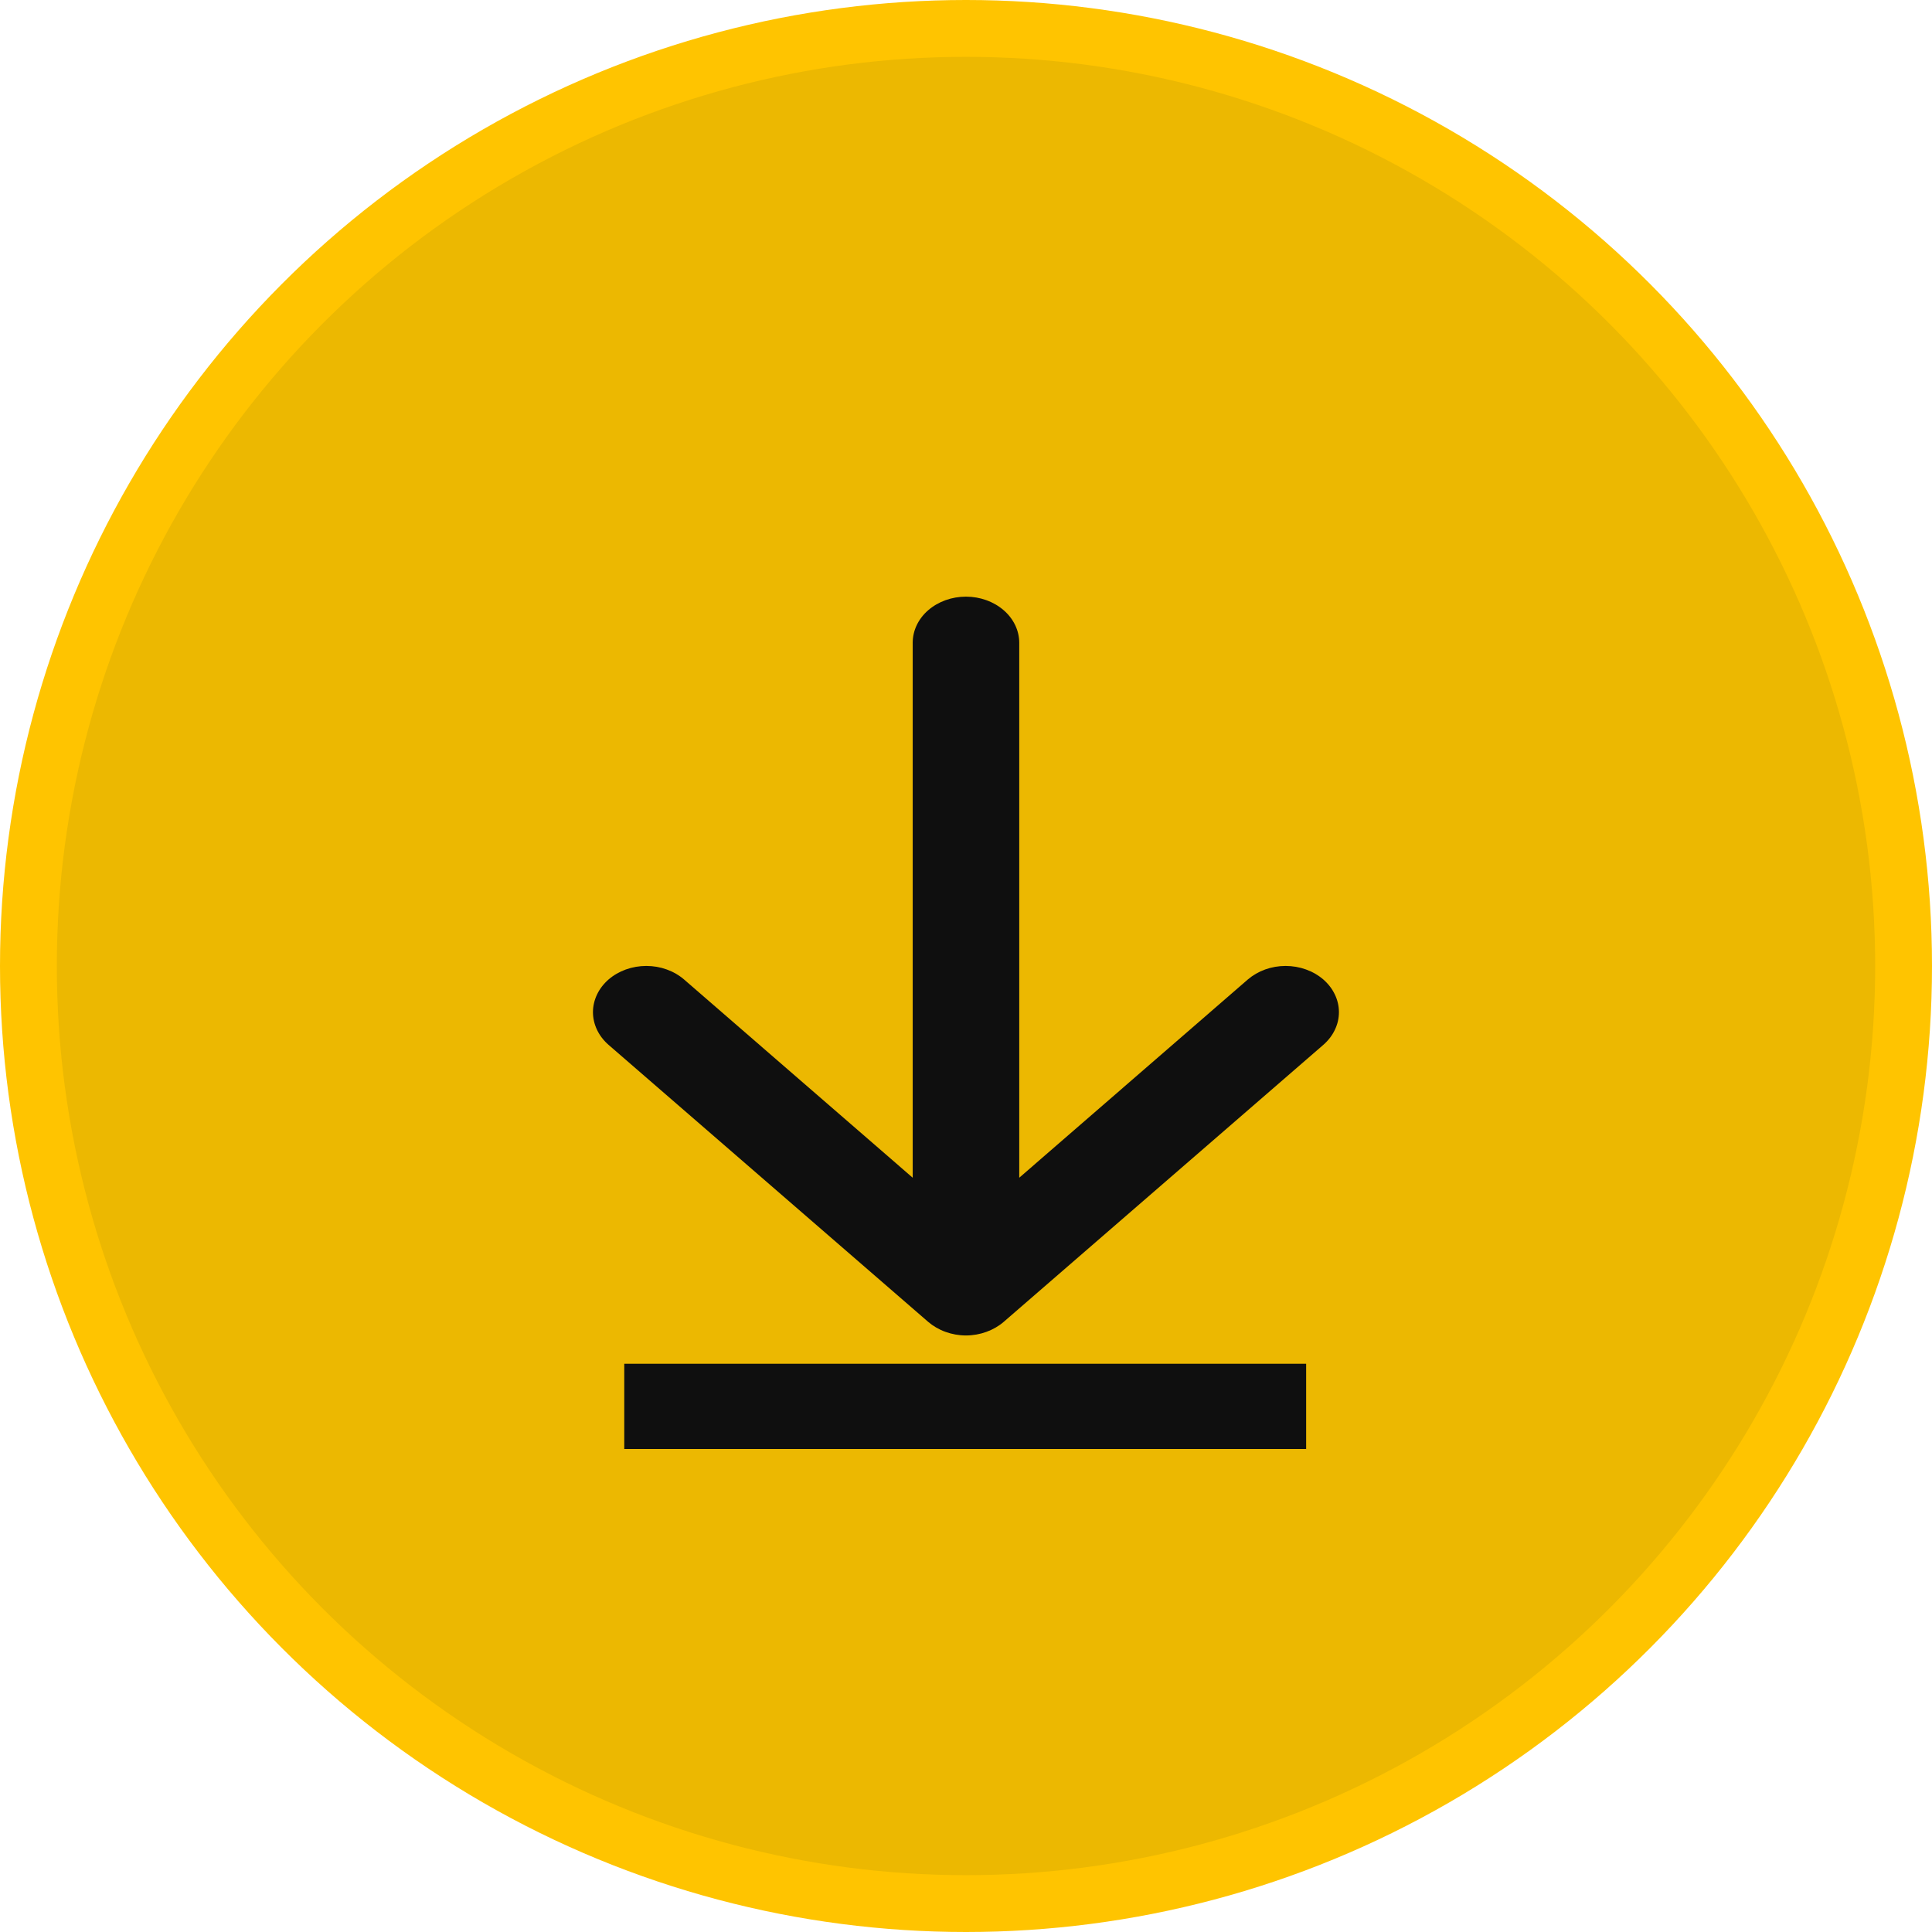 <svg width="34" height="34" viewBox="0 0 34 34" fill="none" xmlns="http://www.w3.org/2000/svg">
<circle cx="17" cy="17" r="16.5" fill="#ECB801" stroke="#FFC400"/>
<line x1="10.986" y1="24.75" x2="22.986" y2="24.75" stroke="#0F0F0F" stroke-width="1.5"/>
<path fill-rule="evenodd" clip-rule="evenodd" d="M16.999 10.5C17.248 10.5 17.486 10.586 17.662 10.738C17.838 10.89 17.937 11.097 17.937 11.312V20.726L21.96 17.237C22.048 17.162 22.151 17.102 22.265 17.061C22.379 17.02 22.501 16.999 22.624 16.999C22.747 16.999 22.87 17.02 22.983 17.061C23.097 17.102 23.201 17.162 23.288 17.237C23.375 17.313 23.444 17.402 23.491 17.501C23.539 17.6 23.563 17.706 23.563 17.812C23.563 17.919 23.539 18.025 23.491 18.124C23.444 18.223 23.375 18.312 23.288 18.388L17.663 23.263C17.576 23.338 17.472 23.398 17.358 23.439C17.245 23.48 17.122 23.502 16.999 23.502C16.876 23.502 16.754 23.48 16.64 23.439C16.526 23.398 16.423 23.338 16.335 23.263L10.71 18.388C10.623 18.312 10.554 18.223 10.507 18.124C10.46 18.025 10.435 17.919 10.435 17.812C10.435 17.706 10.46 17.6 10.507 17.501C10.554 17.402 10.623 17.313 10.71 17.237C10.886 17.085 11.125 16.999 11.374 16.999C11.498 16.999 11.62 17.02 11.733 17.061C11.847 17.102 11.951 17.162 12.038 17.237L16.062 20.726V11.312C16.062 11.097 16.16 10.89 16.336 10.738C16.512 10.586 16.751 10.5 16.999 10.5V10.5Z" fill="#0F0F0F"/>
</svg>
